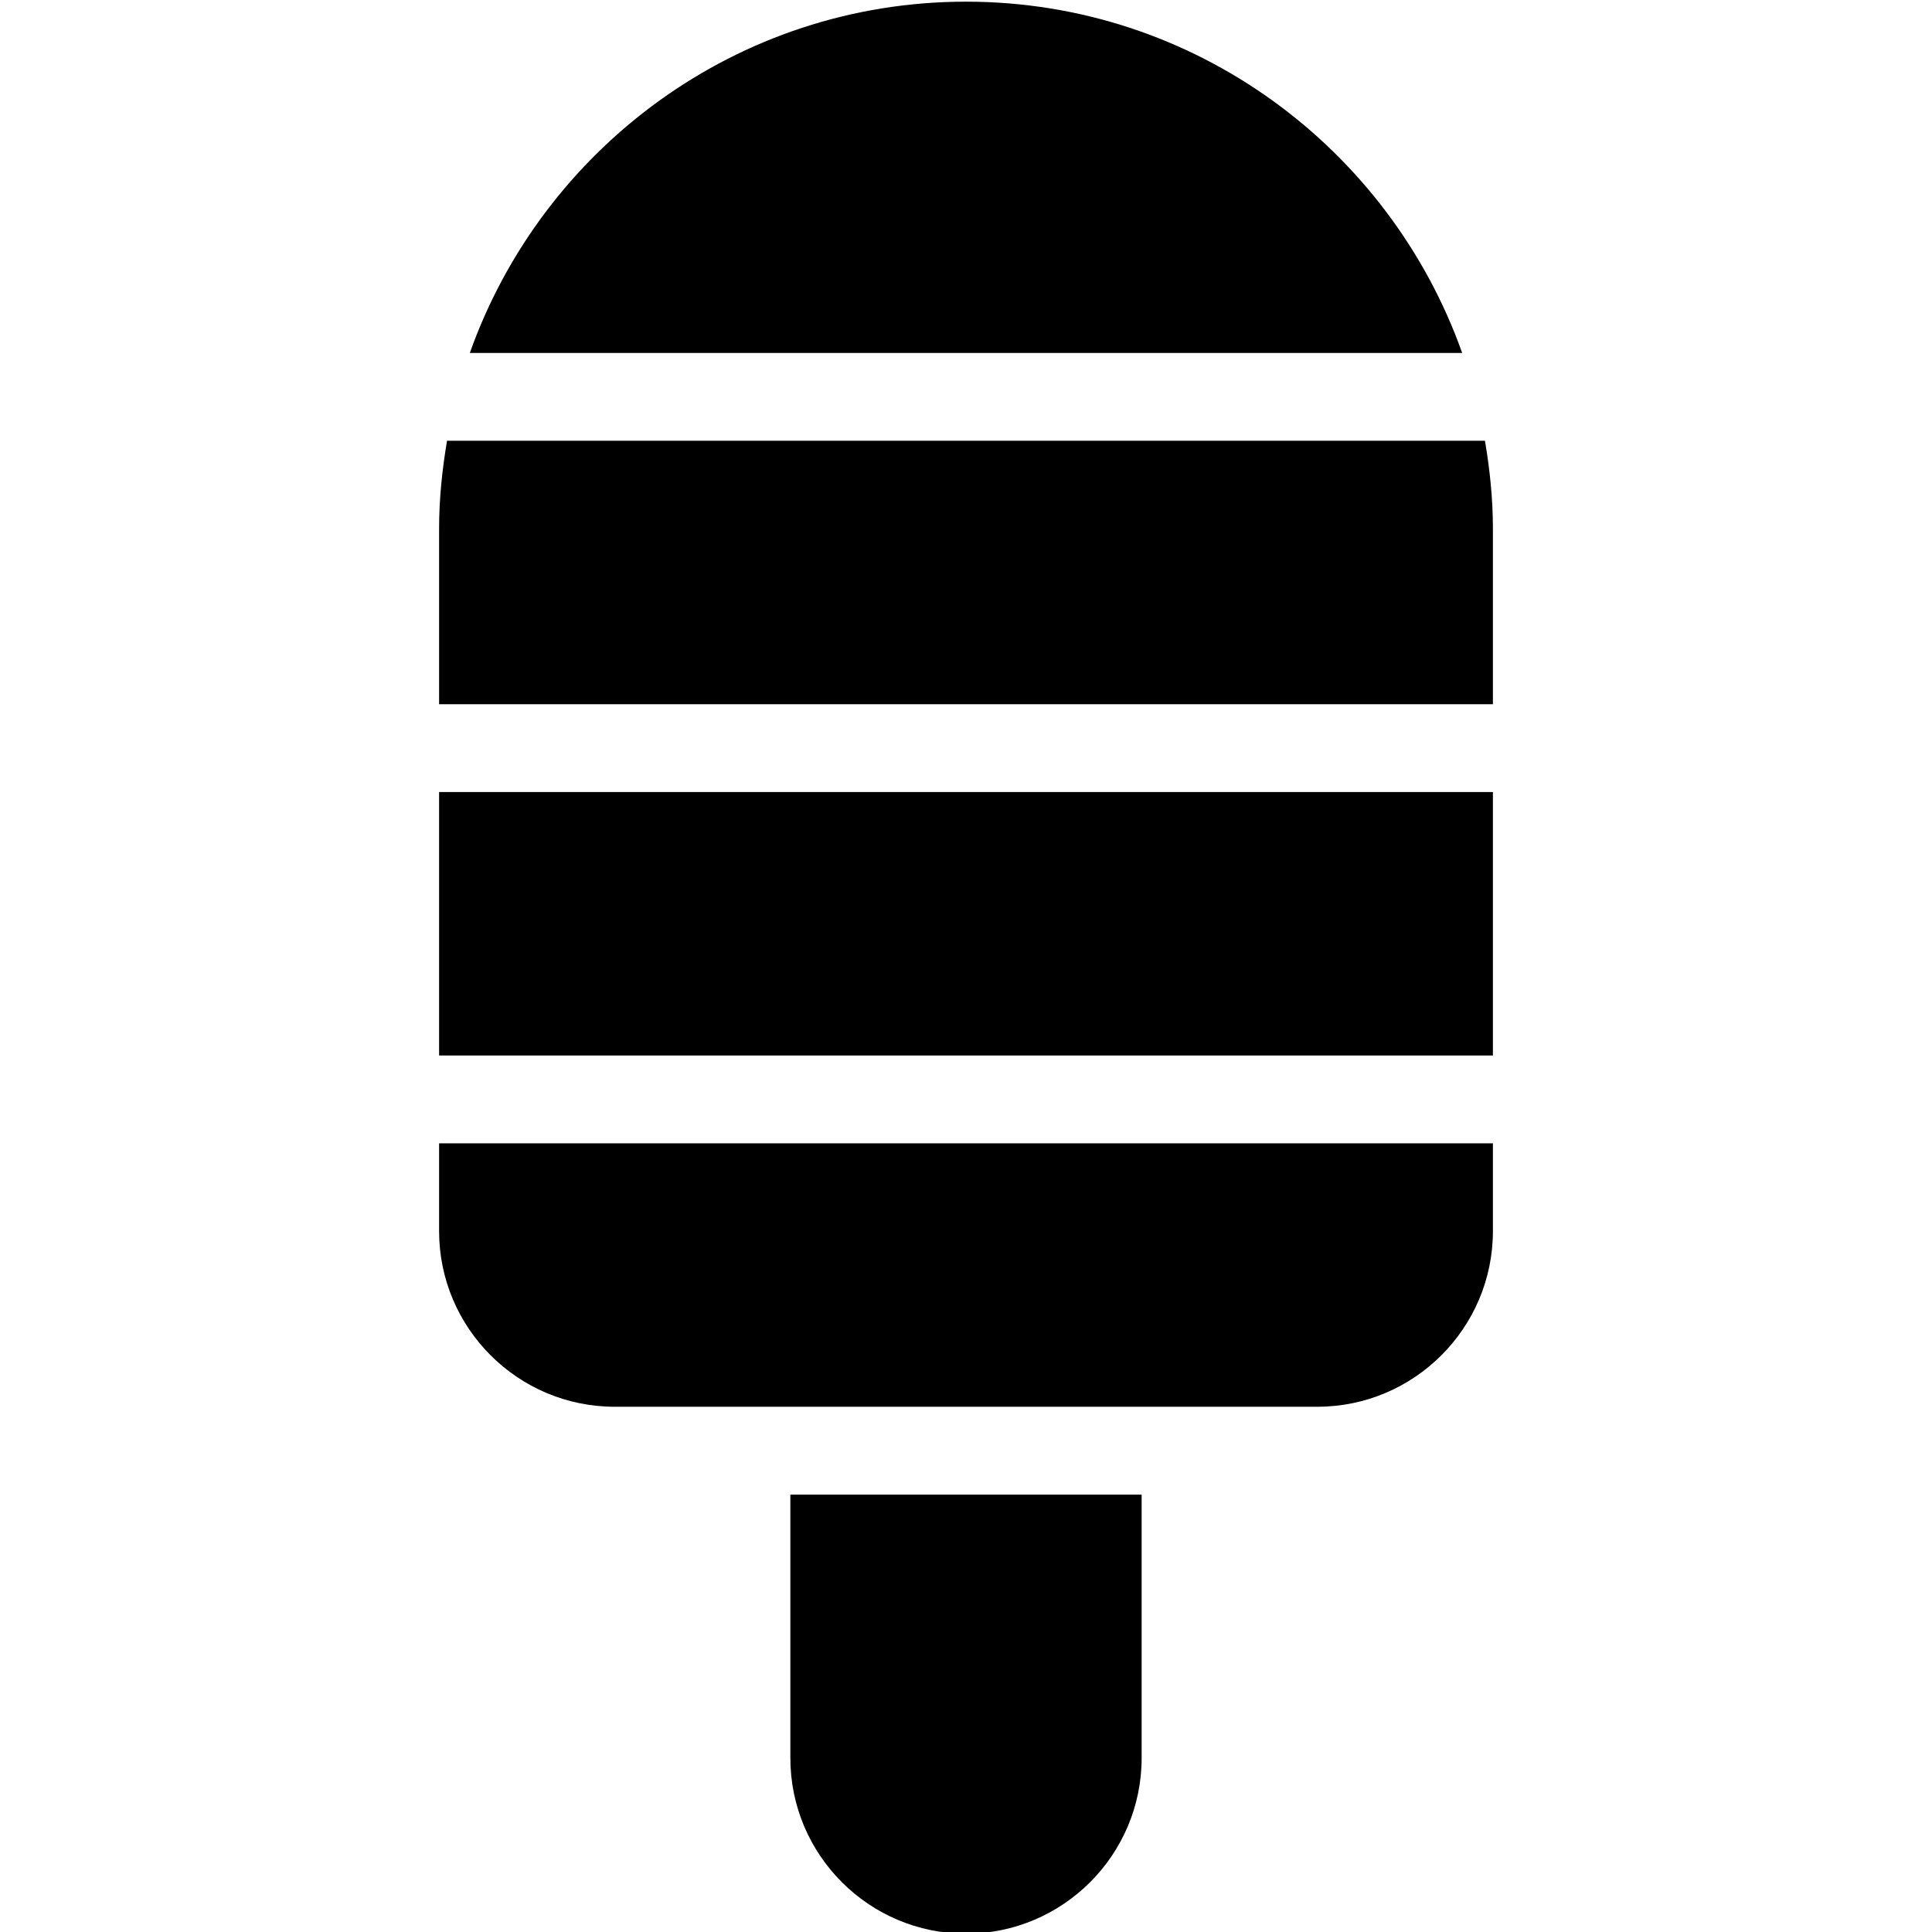 <?xml version="1.0" encoding="UTF-8" standalone="no"?>
<svg width="44px" height="44px" viewBox="0 0 44 44" version="1.1" xmlns="http://www.w3.org/2000/svg" xmlns:xlink="http://www.w3.org/1999/xlink">
    <!-- Generator: Sketch 3.7.2 (28276) - http://www.bohemiancoding.com/sketch -->
    <title>foo-ice-lolly-3</title>
    <desc>Created with Sketch.</desc>
    <defs></defs>
    <g id="44px-Glyph" stroke="none" stroke-width="1" fill="none" fill-rule="evenodd">
        <g id="foo-ice-lolly-3" fill="#000000">
            <polygon id="Fill-145" points="10 24.038 34 24.038 34 18.038 10 18.038"></polygon>
            <path d="M10,12.038 L10,16.038 L34,16.038 L34,12.038 C34,11.355 33.929,10.69 33.819,10.038 L10.181,10.038 C10.071,10.69 10,11.355 10,12.038" id="Fill-146"></path>
            <path d="M10,26.038 L10,28.038 C10,30.244 11.794,32.038 14,32.038 L30,32.038 C32.206,32.038 34,30.244 34,28.038 L34,26.038 L10,26.038 Z" id="Fill-147"></path>
            <path d="M33.3,8.038 C31.647,3.385 27.213,0.038 22,0.038 C16.787,0.038 12.352,3.385 10.7,8.038 L33.3,8.038 Z" id="Fill-148"></path>
            <path d="M18,34.038 L18,40.038 C18,42.244 19.794,44.038 22,44.038 C24.206,44.038 26,42.244 26,40.038 L26,34.038 L18,34.038 Z" id="Fill-149"></path>
        </g>
    </g>
</svg>